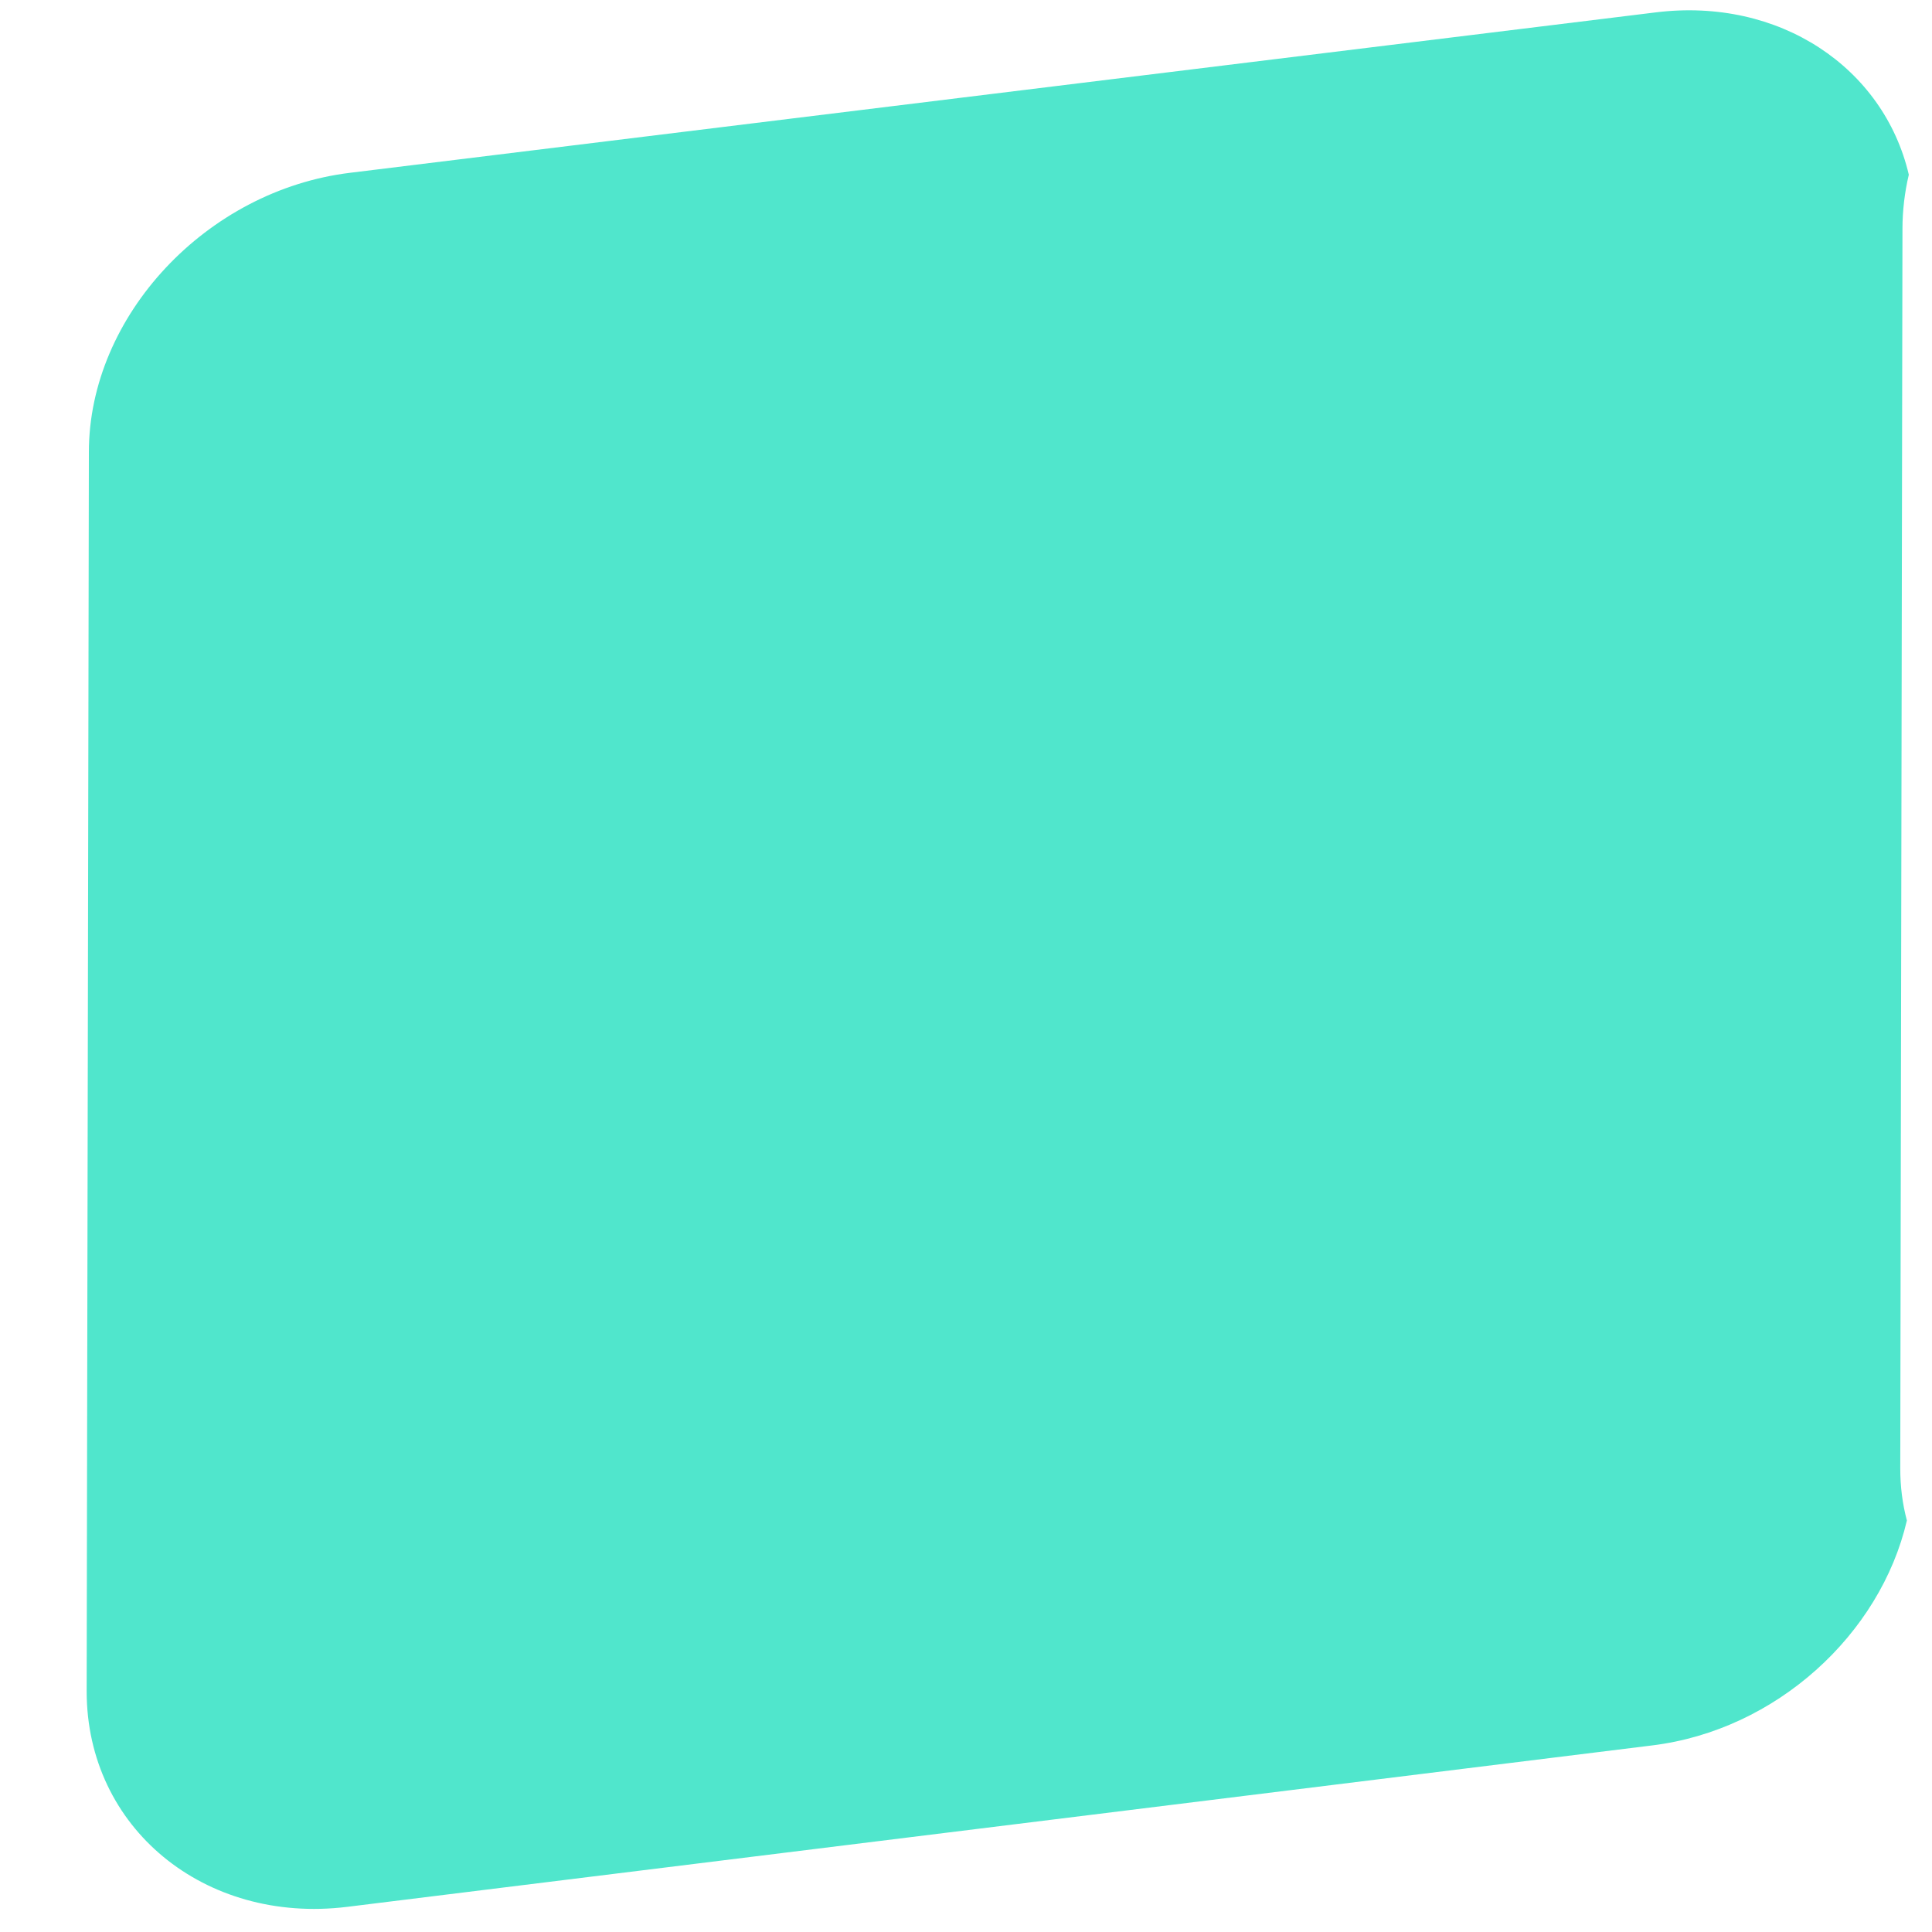 ﻿<?xml version="1.0" encoding="utf-8"?>
<svg version="1.1" xmlns:xlink="http://www.w3.org/1999/xlink" width="7px" height="7px" xmlns="http://www.w3.org/2000/svg">
  <g transform="matrix(1 0 0 1 -936 -52 )">
    <path d="M 1.269 0.626  L 5.998 0.045  C 6.447 -0.011  6.825 0.245  6.916 0.633  C 6.901 0.696  6.893 0.763  6.893 0.829  L 6.885 5.32  C 6.885 5.386  6.893 5.449  6.909 5.509  C 6.813 5.922  6.435 6.269  5.986 6.324  L 1.257 6.909  C 0.74 6.972  0.314 6.622  0.314 6.128  L 0.322 1.638  C 0.322 1.145  0.748 0.689  1.269 0.626  Z " fill-rule="nonzero" fill="#50e6cc" stroke="none" transform="matrix(1 0 0 1 936 52 )" />
  </g>
</svg>
